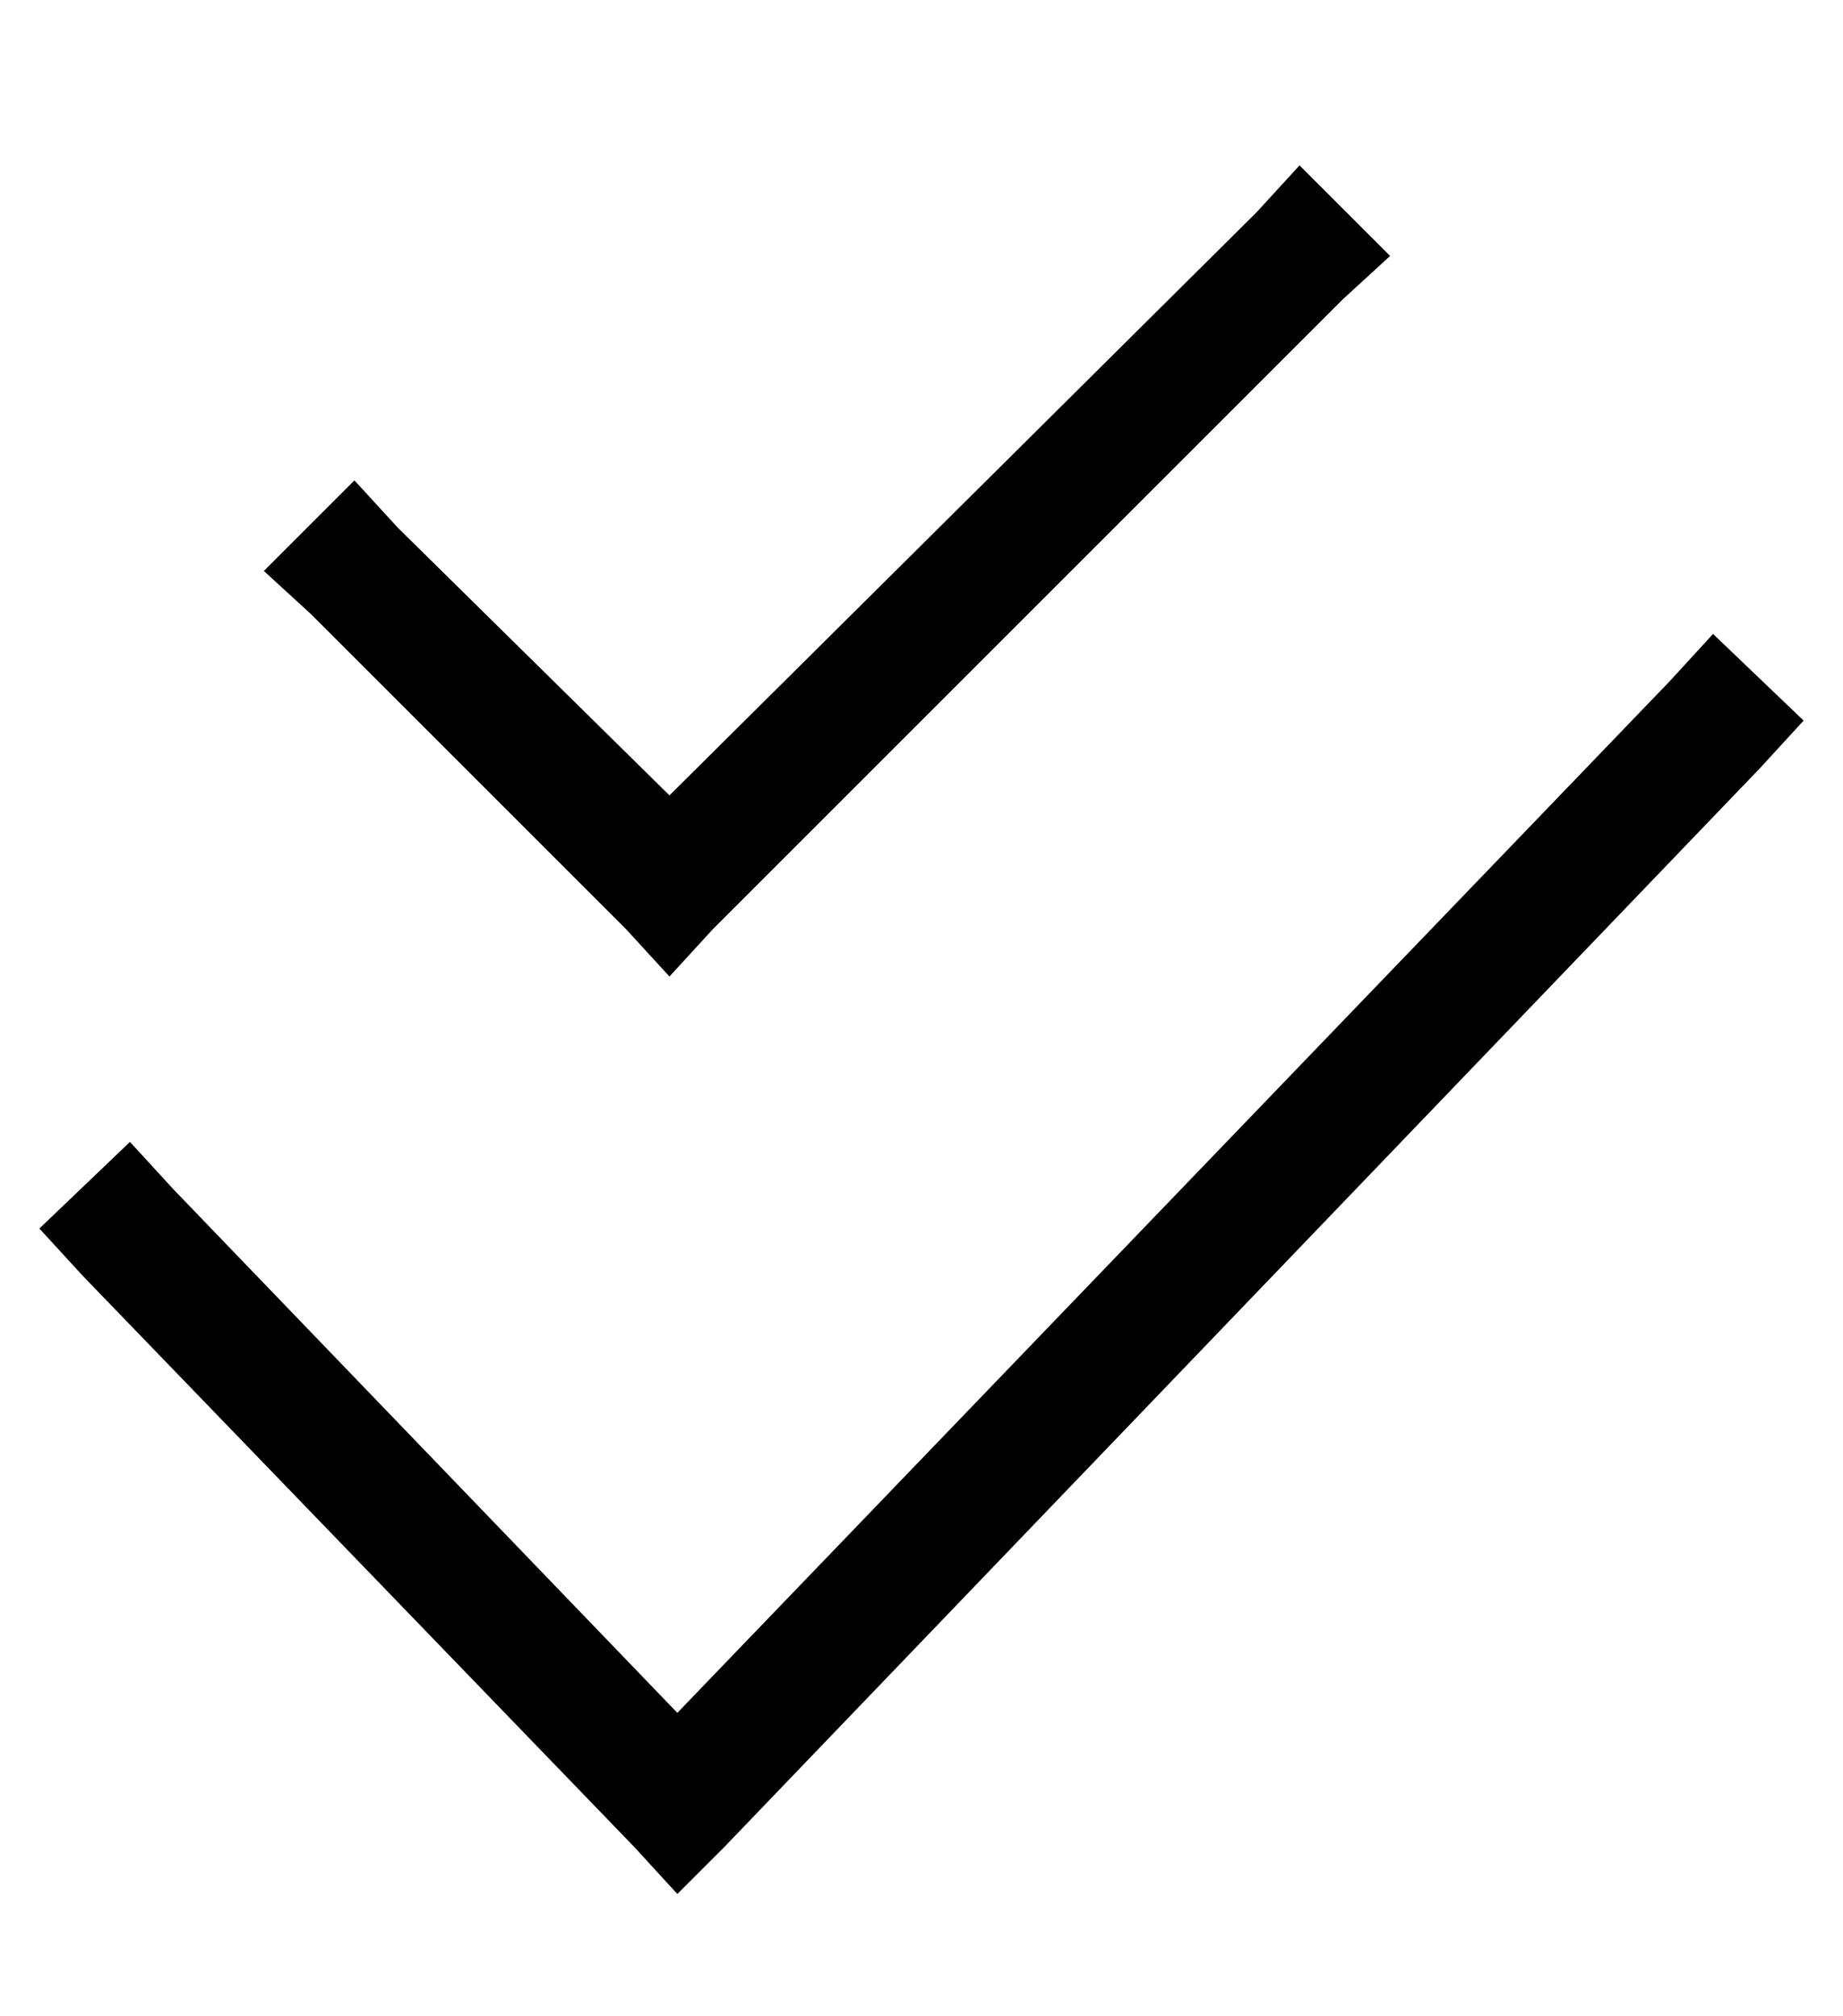 <?xml version="1.0" standalone="no"?>
<!DOCTYPE svg PUBLIC "-//W3C//DTD SVG 1.1//EN" "http://www.w3.org/Graphics/SVG/1.1/DTD/svg11.dtd" >
<svg xmlns="http://www.w3.org/2000/svg" xmlns:xlink="http://www.w3.org/1999/xlink" version="1.1" viewBox="-10 -40 468 512">
   <path fill="currentColor"
d="M331 36l12 -11l-12 11l12 -11l-23 -23v0l-11 12v0l-149 148v0l-69 -68v0l-11 -12v0l-23 23v0l12 11v0l80 80v0l11 12v0l11 -12v0l160 -160v0zM437 155l11 -12l-11 12l11 -12l-23 -22v0l-11 12v0l-252 262v0l-128 -133v0l-11 -12v0l-23 22v0l11 12v0l140 145v0l11 12v0
l12 -12v0l263 -274v0z" />
</svg>
